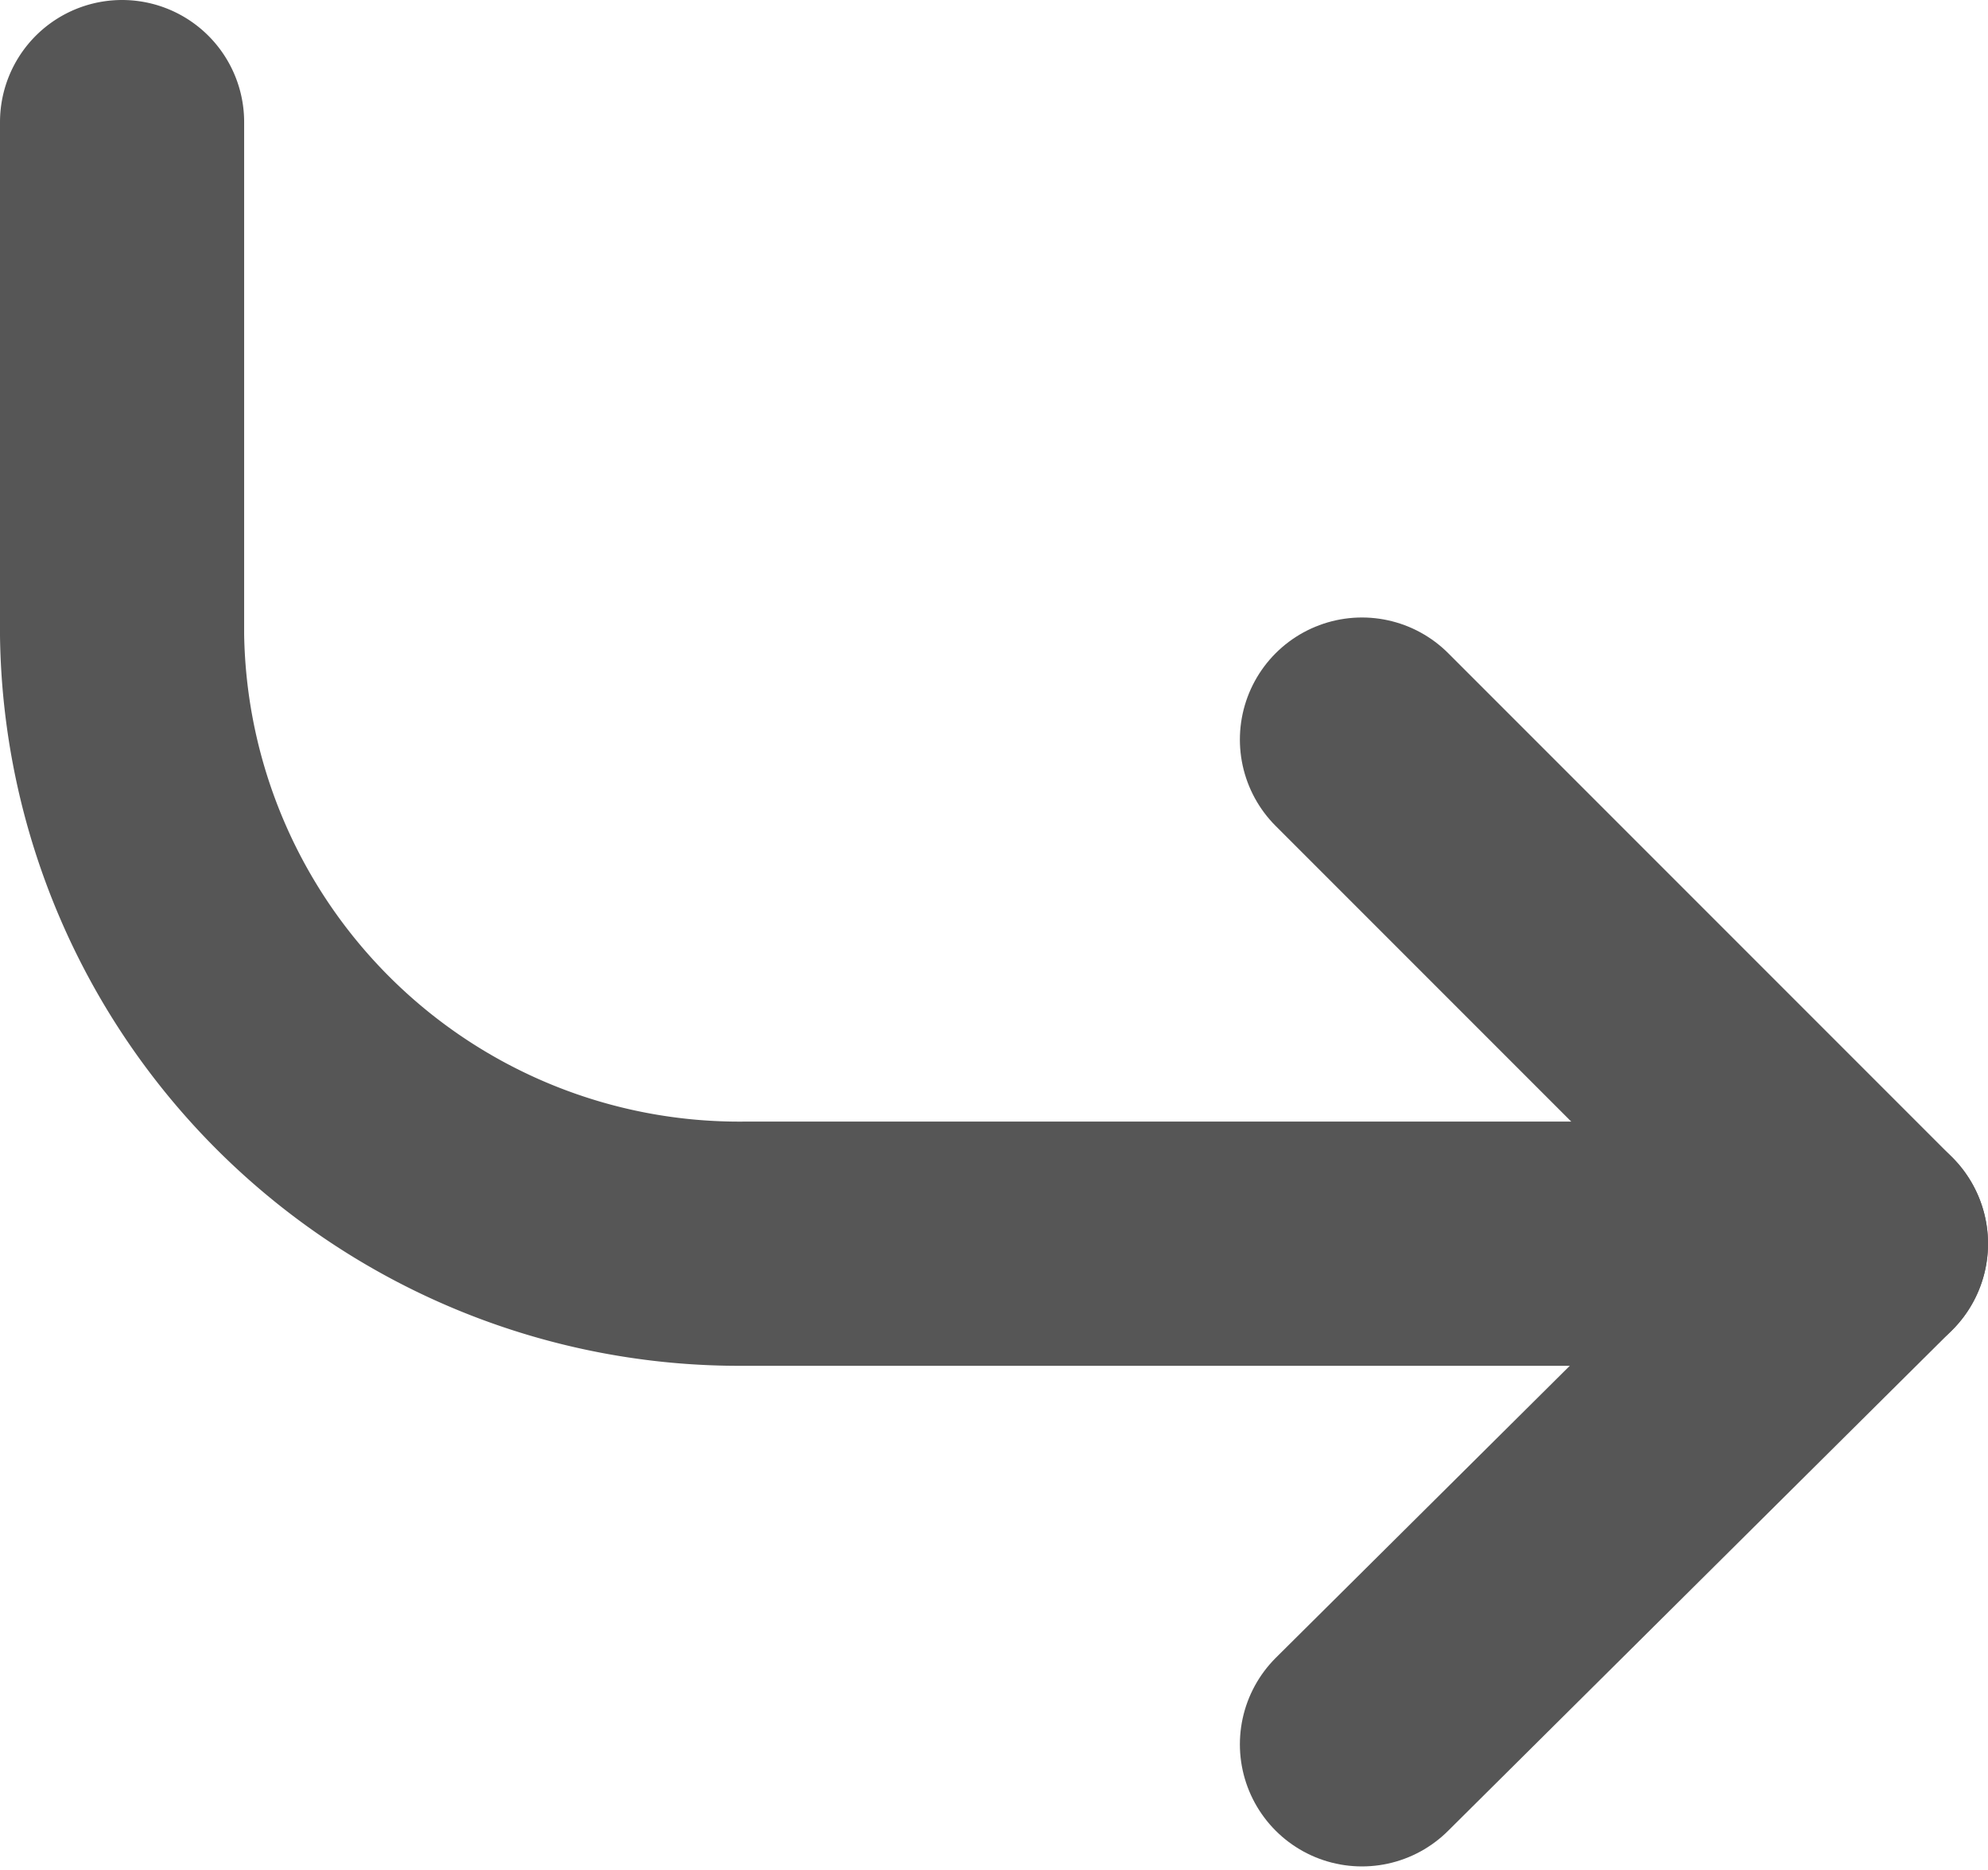 <svg xmlns="http://www.w3.org/2000/svg" width="11.4" height="10.72" viewBox="0 0 11.4 10.72"><title>ico_sub</title><g id="d2726ceb-af62-4dbc-82d5-f3cef61c2c9b" data-name="Layer 2"><g id="0412a4ba-c468-4166-bcf5-299b55d89b29" data-name="Layer 1"><path d="M10.7,7.13H4.27A3.54,3.54,0,0,1,.7,3.64h0V.7" style="fill:none;stroke:#565656;stroke-linecap:round;stroke-linejoin:round;stroke-width:1.4px"/><path d="M7.81,4.24,10.7,7.13,7.81,10" style="fill:none;stroke:#565656;stroke-linecap:round;stroke-linejoin:round;stroke-width:1.4px"/></g></g></svg>